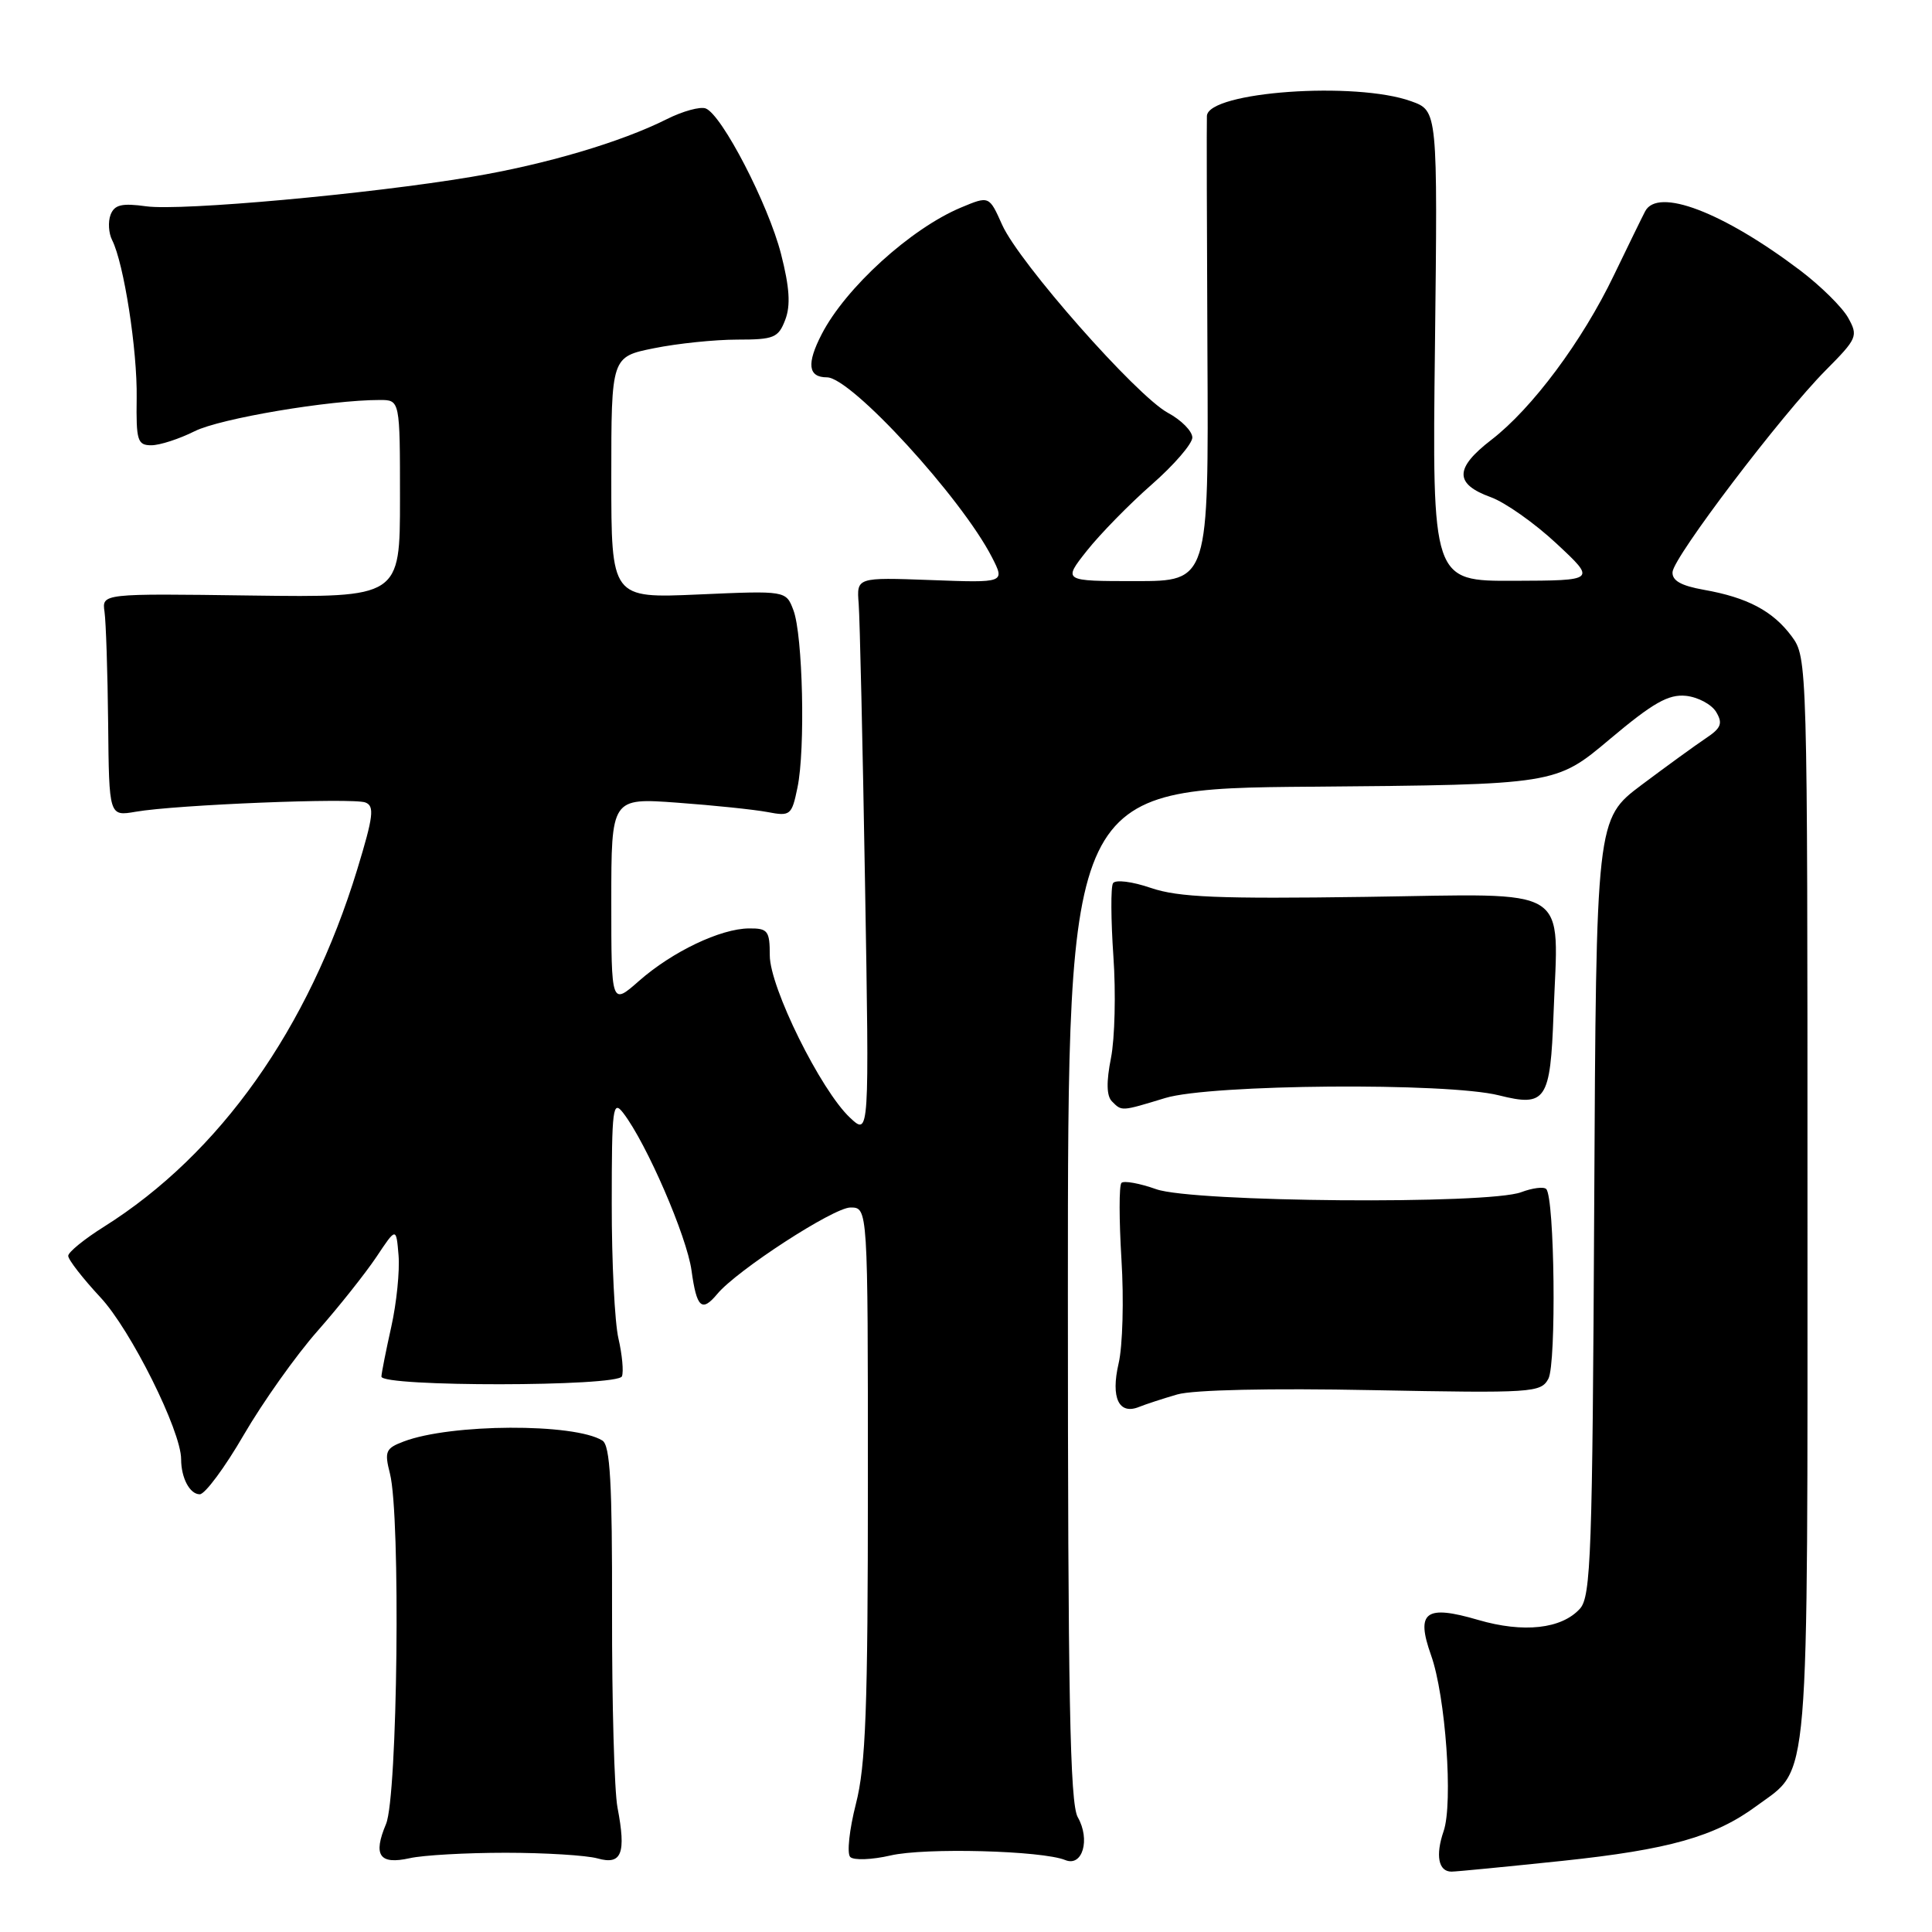 <?xml version="1.0" encoding="UTF-8" standalone="no"?>
<!DOCTYPE svg PUBLIC "-//W3C//DTD SVG 1.1//EN" "http://www.w3.org/Graphics/SVG/1.1/DTD/svg11.dtd" >
<svg xmlns="http://www.w3.org/2000/svg" xmlns:xlink="http://www.w3.org/1999/xlink" version="1.1" viewBox="0 0 256 256">
 <g >
 <path fill="currentColor"
d=" M 207.06 246.57 C 221.17 245.08 227.25 243.36 232.75 239.30 C 239.88 234.03 239.50 238.54 239.50 158.82 C 239.50 87.69 239.48 87.13 237.41 84.32 C 234.92 80.96 231.54 79.17 225.76 78.15 C 222.73 77.61 221.54 76.93 221.62 75.79 C 221.78 73.77 236.01 55.02 241.90 49.08 C 246.11 44.84 246.24 44.53 244.88 42.09 C 244.09 40.69 241.23 37.87 238.52 35.82 C 228.29 28.09 219.66 24.80 217.99 28.00 C 217.56 28.82 215.70 32.64 213.85 36.47 C 209.65 45.22 203.01 54.13 197.60 58.29 C 192.72 62.05 192.71 64.13 197.54 65.88 C 199.44 66.57 203.36 69.33 206.25 72.03 C 211.50 76.92 211.50 76.92 200.64 76.96 C 189.77 77.00 189.77 77.00 190.14 45.84 C 190.50 14.68 190.50 14.68 187.00 13.42 C 179.62 10.75 160.14 12.14 159.92 15.35 C 159.88 15.98 159.91 30.11 159.99 46.75 C 160.15 77.00 160.15 77.00 150.49 77.00 C 140.83 77.00 140.83 77.00 144.03 72.96 C 145.79 70.74 149.65 66.80 152.60 64.21 C 155.56 61.62 157.98 58.81 157.99 57.98 C 157.99 57.14 156.54 55.66 154.75 54.70 C 150.58 52.44 135.04 34.82 132.79 29.79 C 131.07 25.94 131.07 25.94 127.36 27.49 C 120.68 30.28 112.05 38.13 108.88 44.28 C 106.85 48.21 107.07 50.00 109.58 50.00 C 112.78 50.00 127.41 65.97 131.45 73.86 C 133.17 77.23 133.17 77.23 123.33 76.86 C 113.50 76.50 113.50 76.50 113.78 80.00 C 113.93 81.92 114.31 98.57 114.62 117.00 C 115.19 150.50 115.19 150.50 112.64 148.11 C 108.76 144.49 102.00 130.82 102.00 126.60 C 102.00 123.33 101.74 123.00 99.25 123.02 C 95.47 123.05 89.10 126.09 84.68 129.97 C 81.00 133.21 81.00 133.21 81.00 119.46 C 81.00 105.72 81.00 105.72 89.75 106.36 C 94.56 106.71 99.93 107.27 101.69 107.60 C 104.73 108.18 104.91 108.04 105.67 104.35 C 106.73 99.28 106.38 84.13 105.13 80.85 C 104.15 78.26 104.15 78.26 92.57 78.77 C 81.00 79.28 81.00 79.28 81.00 63.28 C 81.00 47.28 81.00 47.28 86.67 46.14 C 89.78 45.51 94.74 45.00 97.69 45.00 C 102.56 45.00 103.14 44.76 104.05 42.37 C 104.78 40.46 104.62 38.07 103.49 33.65 C 101.81 27.08 95.65 15.19 93.51 14.37 C 92.79 14.09 90.46 14.73 88.35 15.79 C 82.30 18.83 72.29 21.79 62.50 23.43 C 48.89 25.72 24.03 27.97 19.40 27.34 C 16.14 26.89 15.17 27.12 14.65 28.46 C 14.30 29.39 14.39 30.90 14.86 31.82 C 16.41 34.88 18.21 46.40 18.11 52.75 C 18.03 58.39 18.22 59.00 20.05 59.00 C 21.17 59.00 23.75 58.16 25.79 57.14 C 29.16 55.45 43.67 53.00 50.32 53.00 C 53.00 53.00 53.00 53.00 53.00 66.08 C 53.00 79.17 53.00 79.17 33.25 78.91 C 13.50 78.64 13.50 78.64 13.85 81.07 C 14.04 82.41 14.26 89.05 14.33 95.83 C 14.45 108.17 14.45 108.17 17.98 107.56 C 23.32 106.63 46.74 105.69 48.41 106.33 C 49.65 106.80 49.48 108.17 47.34 115.19 C 40.89 136.29 29.14 152.88 13.79 162.54 C 11.19 164.17 9.06 165.90 9.04 166.40 C 9.02 166.89 10.94 169.36 13.30 171.90 C 17.31 176.18 24.00 189.60 24.00 193.35 C 24.00 195.84 25.15 198.00 26.47 198.00 C 27.16 198.00 29.79 194.46 32.30 190.13 C 34.82 185.80 39.21 179.61 42.06 176.38 C 44.91 173.15 48.42 168.72 49.87 166.56 C 52.50 162.61 52.50 162.61 52.81 166.34 C 52.98 168.40 52.55 172.65 51.85 175.79 C 51.15 178.93 50.56 181.90 50.54 182.40 C 50.48 183.78 81.88 183.75 82.41 182.37 C 82.65 181.75 82.44 179.50 81.95 177.37 C 81.45 175.24 81.05 167.20 81.06 159.50 C 81.06 146.72 81.20 145.67 82.60 147.50 C 85.68 151.52 91.01 163.83 91.63 168.35 C 92.31 173.30 92.99 173.92 95.04 171.46 C 97.64 168.32 110.46 160.00 112.69 160.00 C 115.00 160.00 115.00 160.00 115.00 196.42 C 115.00 226.41 114.72 233.93 113.41 239.03 C 112.54 242.44 112.20 245.60 112.66 246.06 C 113.12 246.52 115.53 246.43 118.00 245.86 C 122.54 244.80 138.09 245.21 141.16 246.47 C 143.44 247.40 144.50 243.75 142.81 240.79 C 141.77 238.97 141.50 224.78 141.50 171.50 C 141.50 104.50 141.50 104.50 173.82 104.24 C 206.15 103.97 206.15 103.97 213.31 97.94 C 219.03 93.13 221.07 91.97 223.39 92.20 C 224.99 92.37 226.79 93.33 227.40 94.34 C 228.31 95.86 228.06 96.48 226.01 97.84 C 224.65 98.75 220.82 101.53 217.51 104.01 C 211.50 108.53 211.50 108.53 211.24 159.94 C 211.01 205.81 210.81 211.56 209.35 213.16 C 206.92 215.85 201.86 216.40 195.87 214.65 C 188.88 212.60 187.58 213.57 189.62 219.32 C 191.55 224.72 192.56 238.93 191.29 242.63 C 190.18 245.86 190.60 248.00 192.33 248.00 C 192.97 248.00 199.60 247.35 207.06 246.57 Z  M 67.00 245.50 C 72.22 245.50 77.70 245.84 79.18 246.25 C 82.38 247.15 82.99 245.61 81.82 239.50 C 81.40 237.30 81.08 225.65 81.10 213.60 C 81.13 196.50 80.85 191.53 79.82 190.88 C 76.09 188.56 59.72 188.63 53.48 191.01 C 51.10 191.91 50.92 192.32 51.67 195.26 C 53.10 200.86 52.69 238.05 51.15 241.69 C 49.40 245.85 50.27 247.11 54.29 246.22 C 56.05 245.82 61.77 245.50 67.00 245.50 Z  M 156.00 184.77 C 158.11 184.16 168.35 183.93 181.81 184.20 C 203.13 184.61 204.17 184.54 205.17 182.69 C 206.24 180.67 206.00 158.66 204.88 157.55 C 204.55 157.22 203.06 157.41 201.57 157.97 C 197.24 159.62 158.10 159.30 153.22 157.58 C 151.00 156.79 148.92 156.42 148.60 156.74 C 148.27 157.06 148.28 161.64 148.60 166.91 C 148.93 172.19 148.76 178.38 148.22 180.67 C 147.16 185.24 148.26 187.53 150.97 186.41 C 151.81 186.07 154.07 185.33 156.00 184.77 Z  M 154.41 145.49 C 160.44 143.66 191.76 143.41 198.62 145.14 C 204.84 146.70 205.43 145.83 205.85 134.39 C 206.48 117.06 208.71 118.45 181.00 118.84 C 161.43 119.12 156.16 118.90 152.51 117.66 C 150.01 116.80 147.79 116.53 147.48 117.03 C 147.17 117.53 147.20 121.89 147.53 126.72 C 147.87 131.55 147.72 137.61 147.21 140.19 C 146.58 143.36 146.62 145.22 147.34 145.94 C 148.67 147.27 148.52 147.28 154.41 145.49 Z "/>
</g>
</svg>
